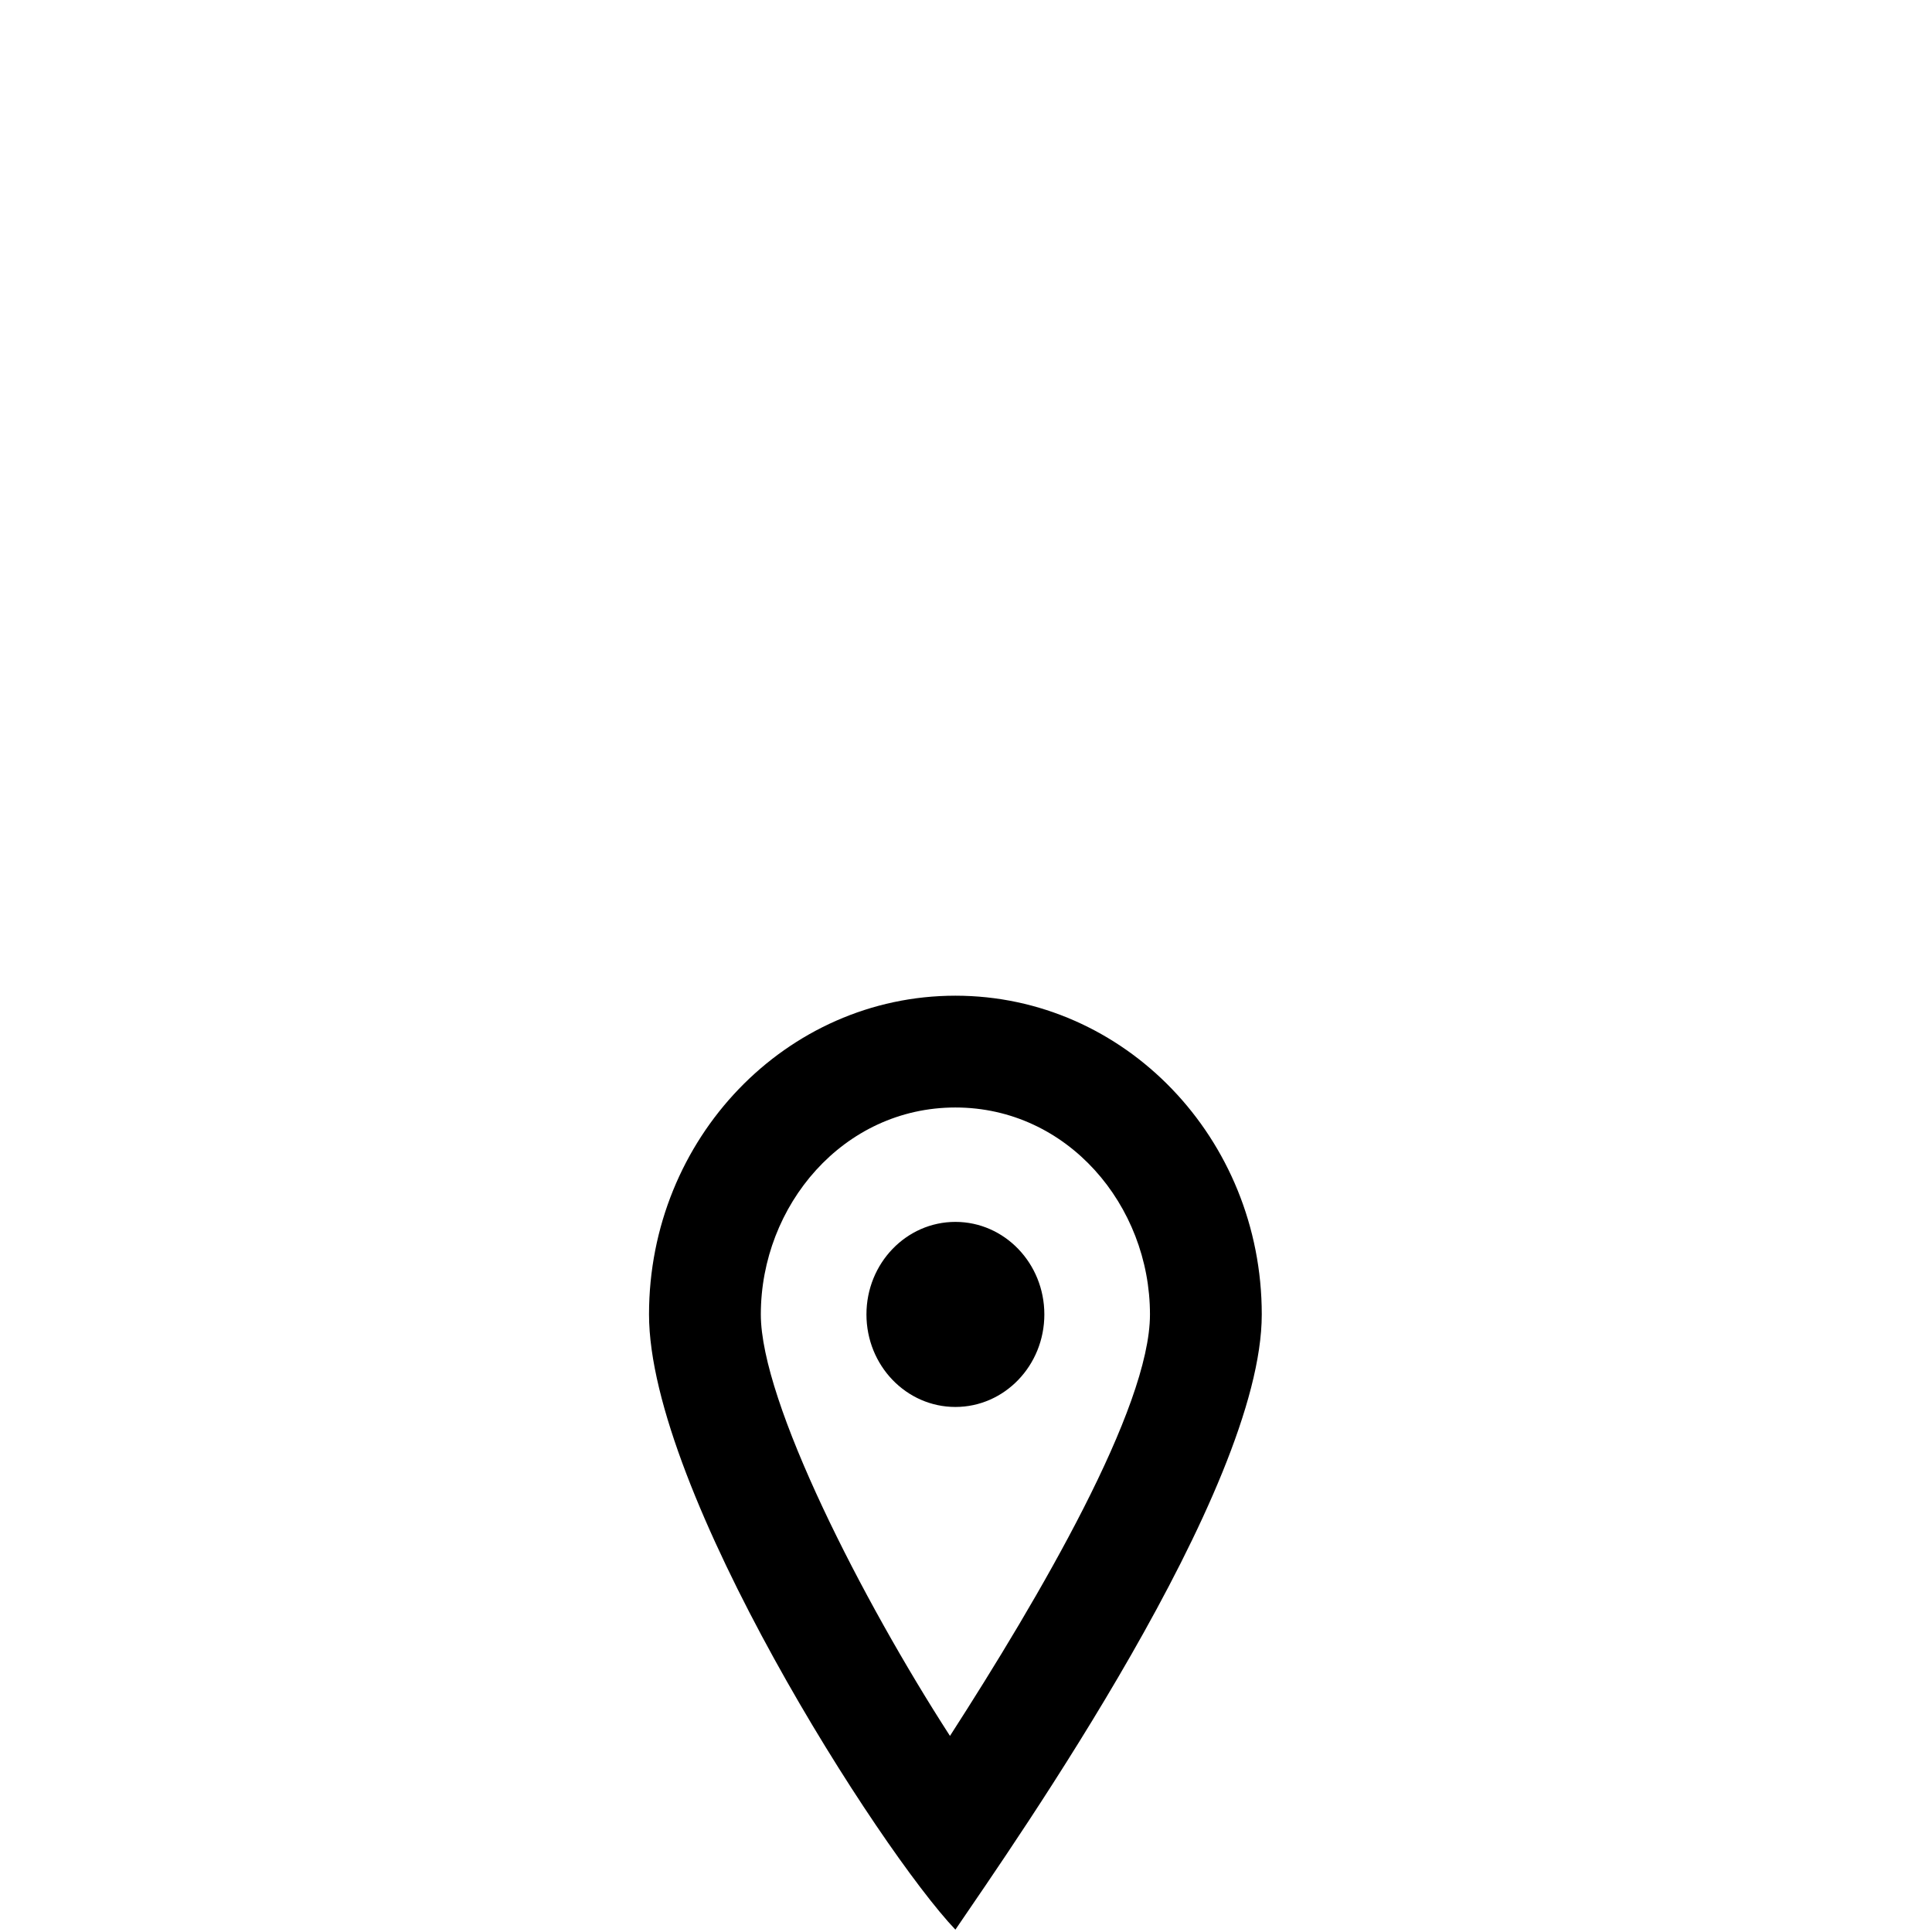 <?xml version="1.0" encoding="utf-8"?>
<!DOCTYPE svg PUBLIC "-//W3C//DTD SVG 1.1//EN" "http://www.w3.org/Graphics/SVG/1.1/DTD/svg11.dtd">

<svg version="1.1" id="Layer_1" xmlns="http://www.w3.org/2000/svg" xmlns:xlink="http://www.w3.org/1999/xlink" x="0px" y="0px" width="216px" height="216px" viewBox="0 0 216 216" enable-background="new 0 0 216 216" xml:space="preserve">

<path fill-rule="evenodd" clip-rule="evenodd" d="M106.814,136.609c5.494,0,9.945,4.634,9.945,10.345
	c0,5.712-4.451,10.346-9.945,10.346c-5.493,0-9.944-4.634-9.944-10.346C96.87,141.243,101.321,136.609,106.814,136.609
	L106.814,136.609z M106.208,194.077c10.031-15.575,22.36-36.642,22.36-47.123c0-12.187-9.219-23.135-21.754-23.135
	c-12.535,0-21.753,10.948-21.753,23.135C85.061,156.754,96.431,178.943,106.208,194.077L106.208,194.077z M106.814,111.32
	c18.915,0,34.253,15.957,34.253,35.634s-27.492,58.838-34.253,68.782c-8.417-8.84-34.253-49.105-34.253-68.782
	S87.9,111.32,106.814,111.32L106.814,111.32z"/>
    
</svg>
